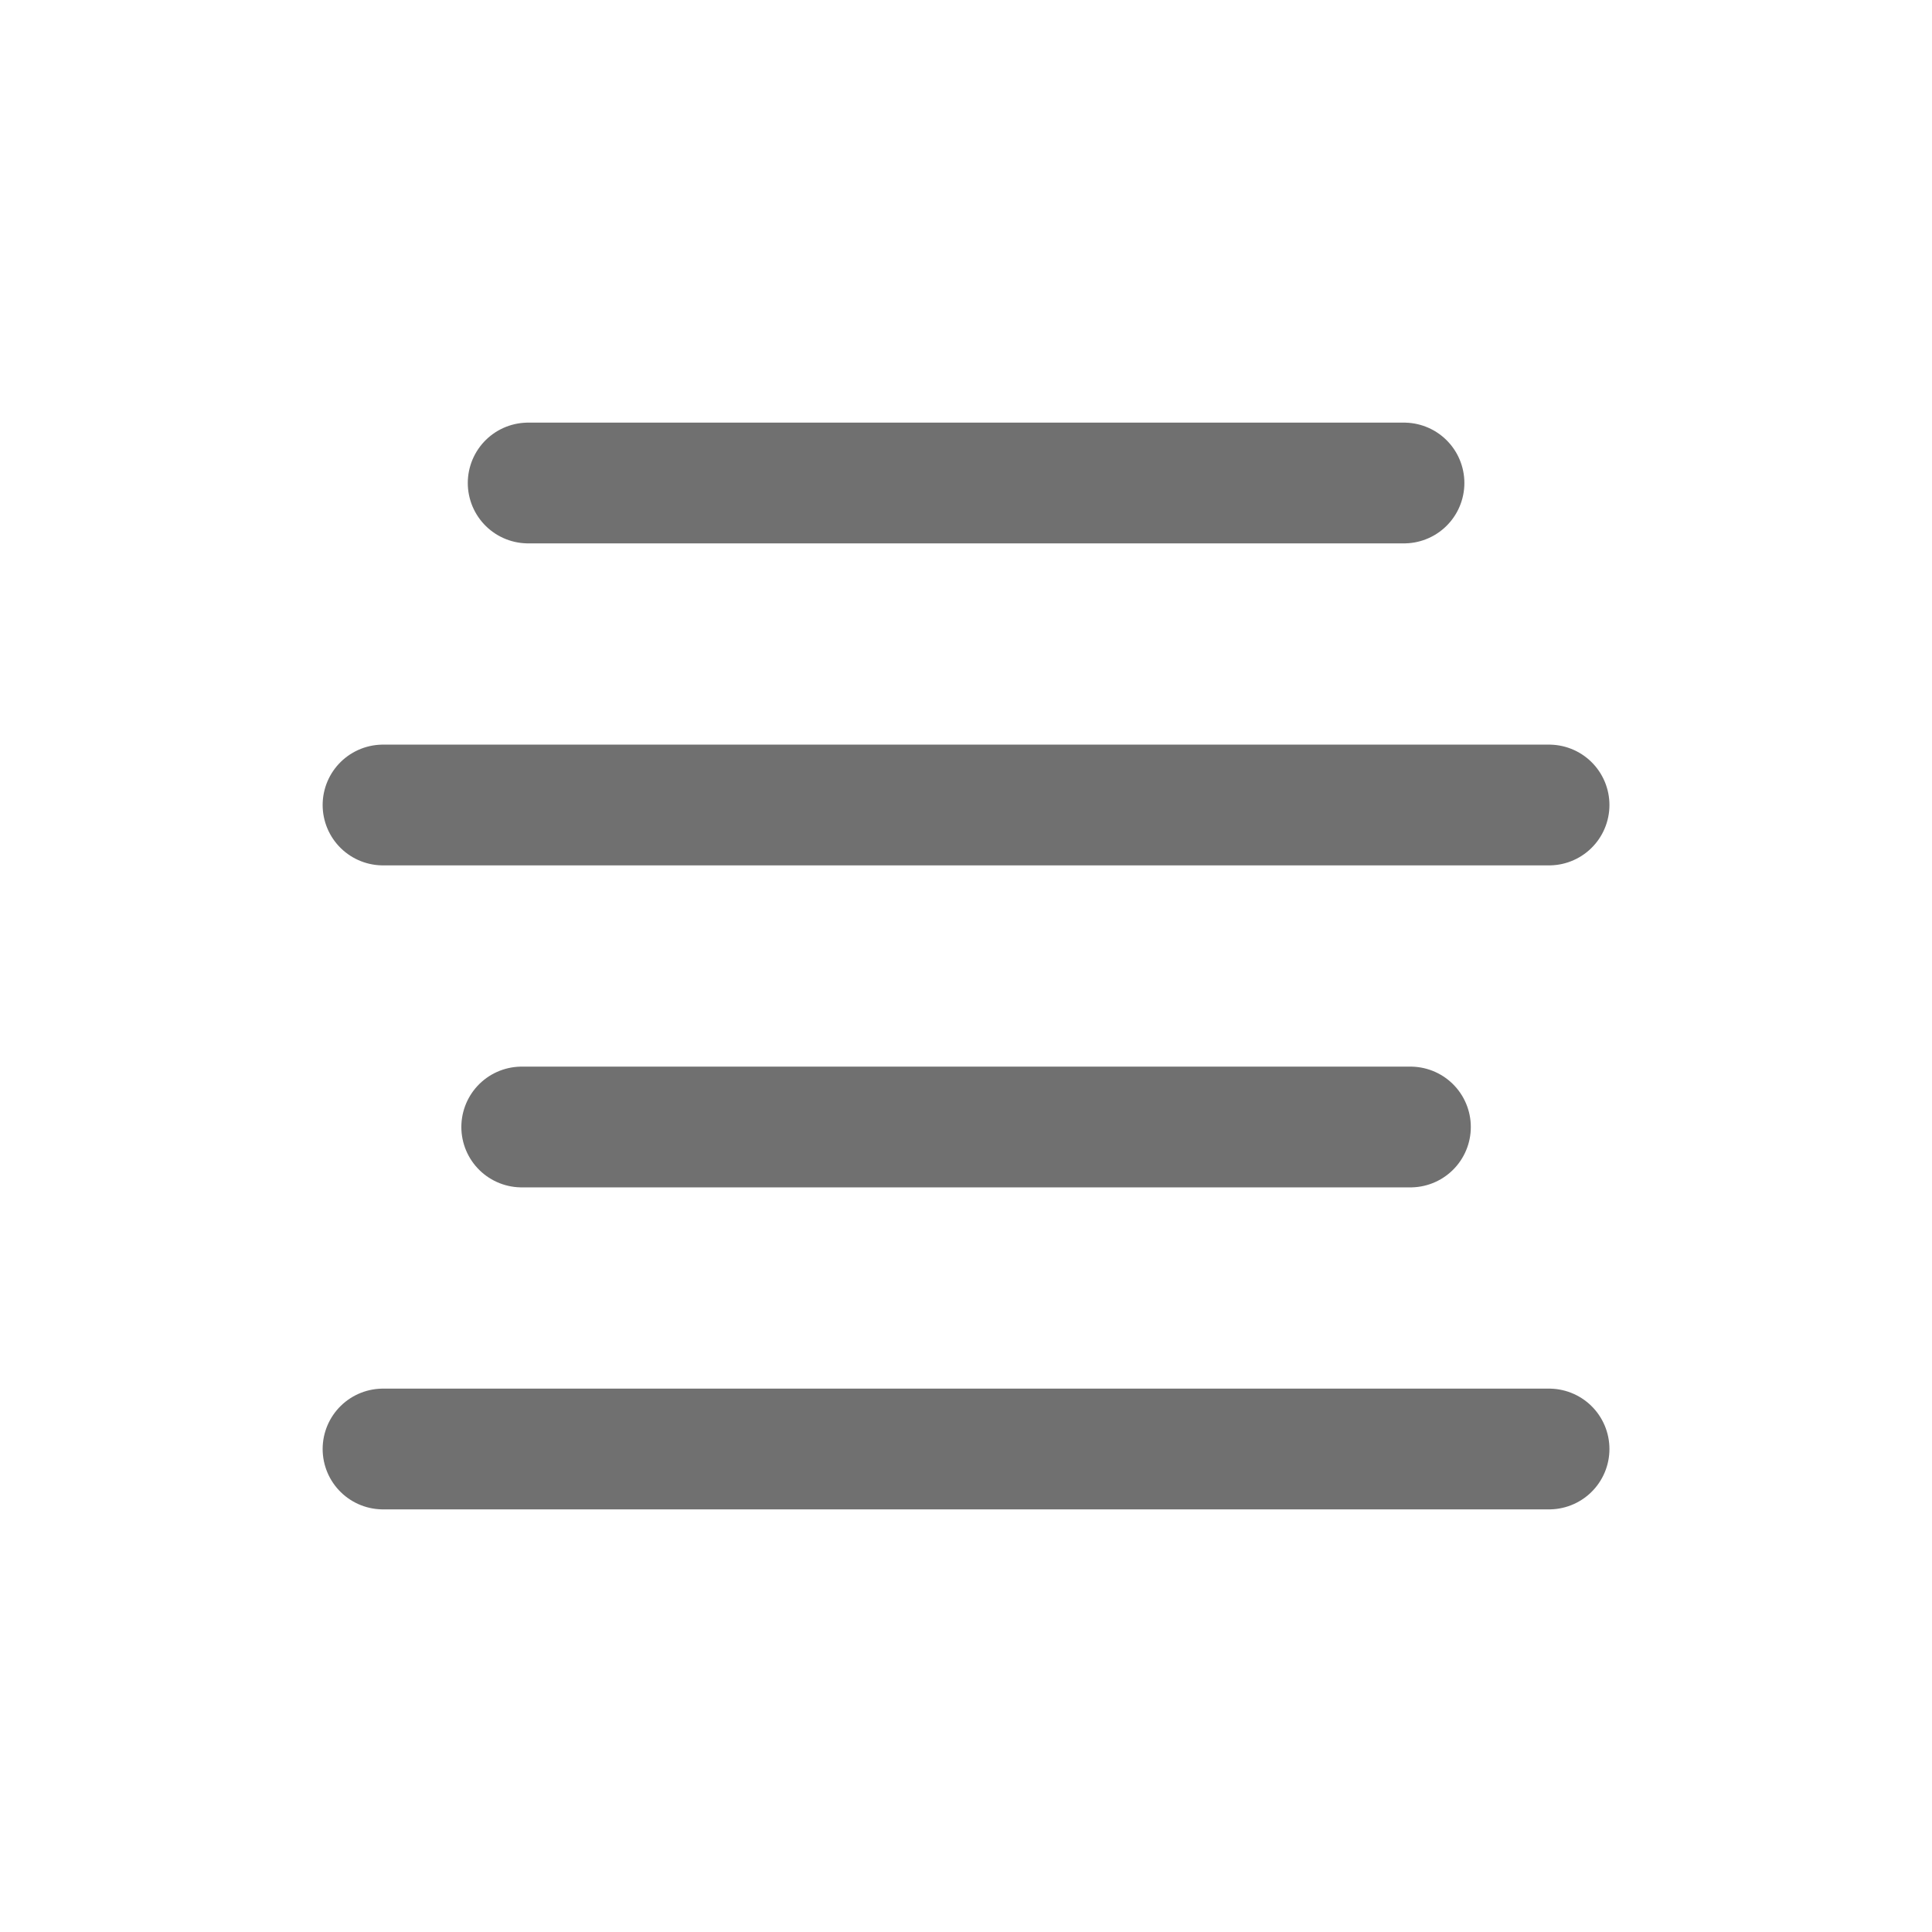 <svg xmlns="http://www.w3.org/2000/svg" width="24" height="24"><defs><clipPath id="a"><path d="M0 0h24v24H0z"/></clipPath></defs><g fill="none" stroke="#707070" stroke-linecap="round" stroke-width="1.5" clip-path="url(#a)"><path d="M17.441 6H6.561m12.682 4H4.758m14.485 8H4.758m12.763-4H6.481"/></g></svg>